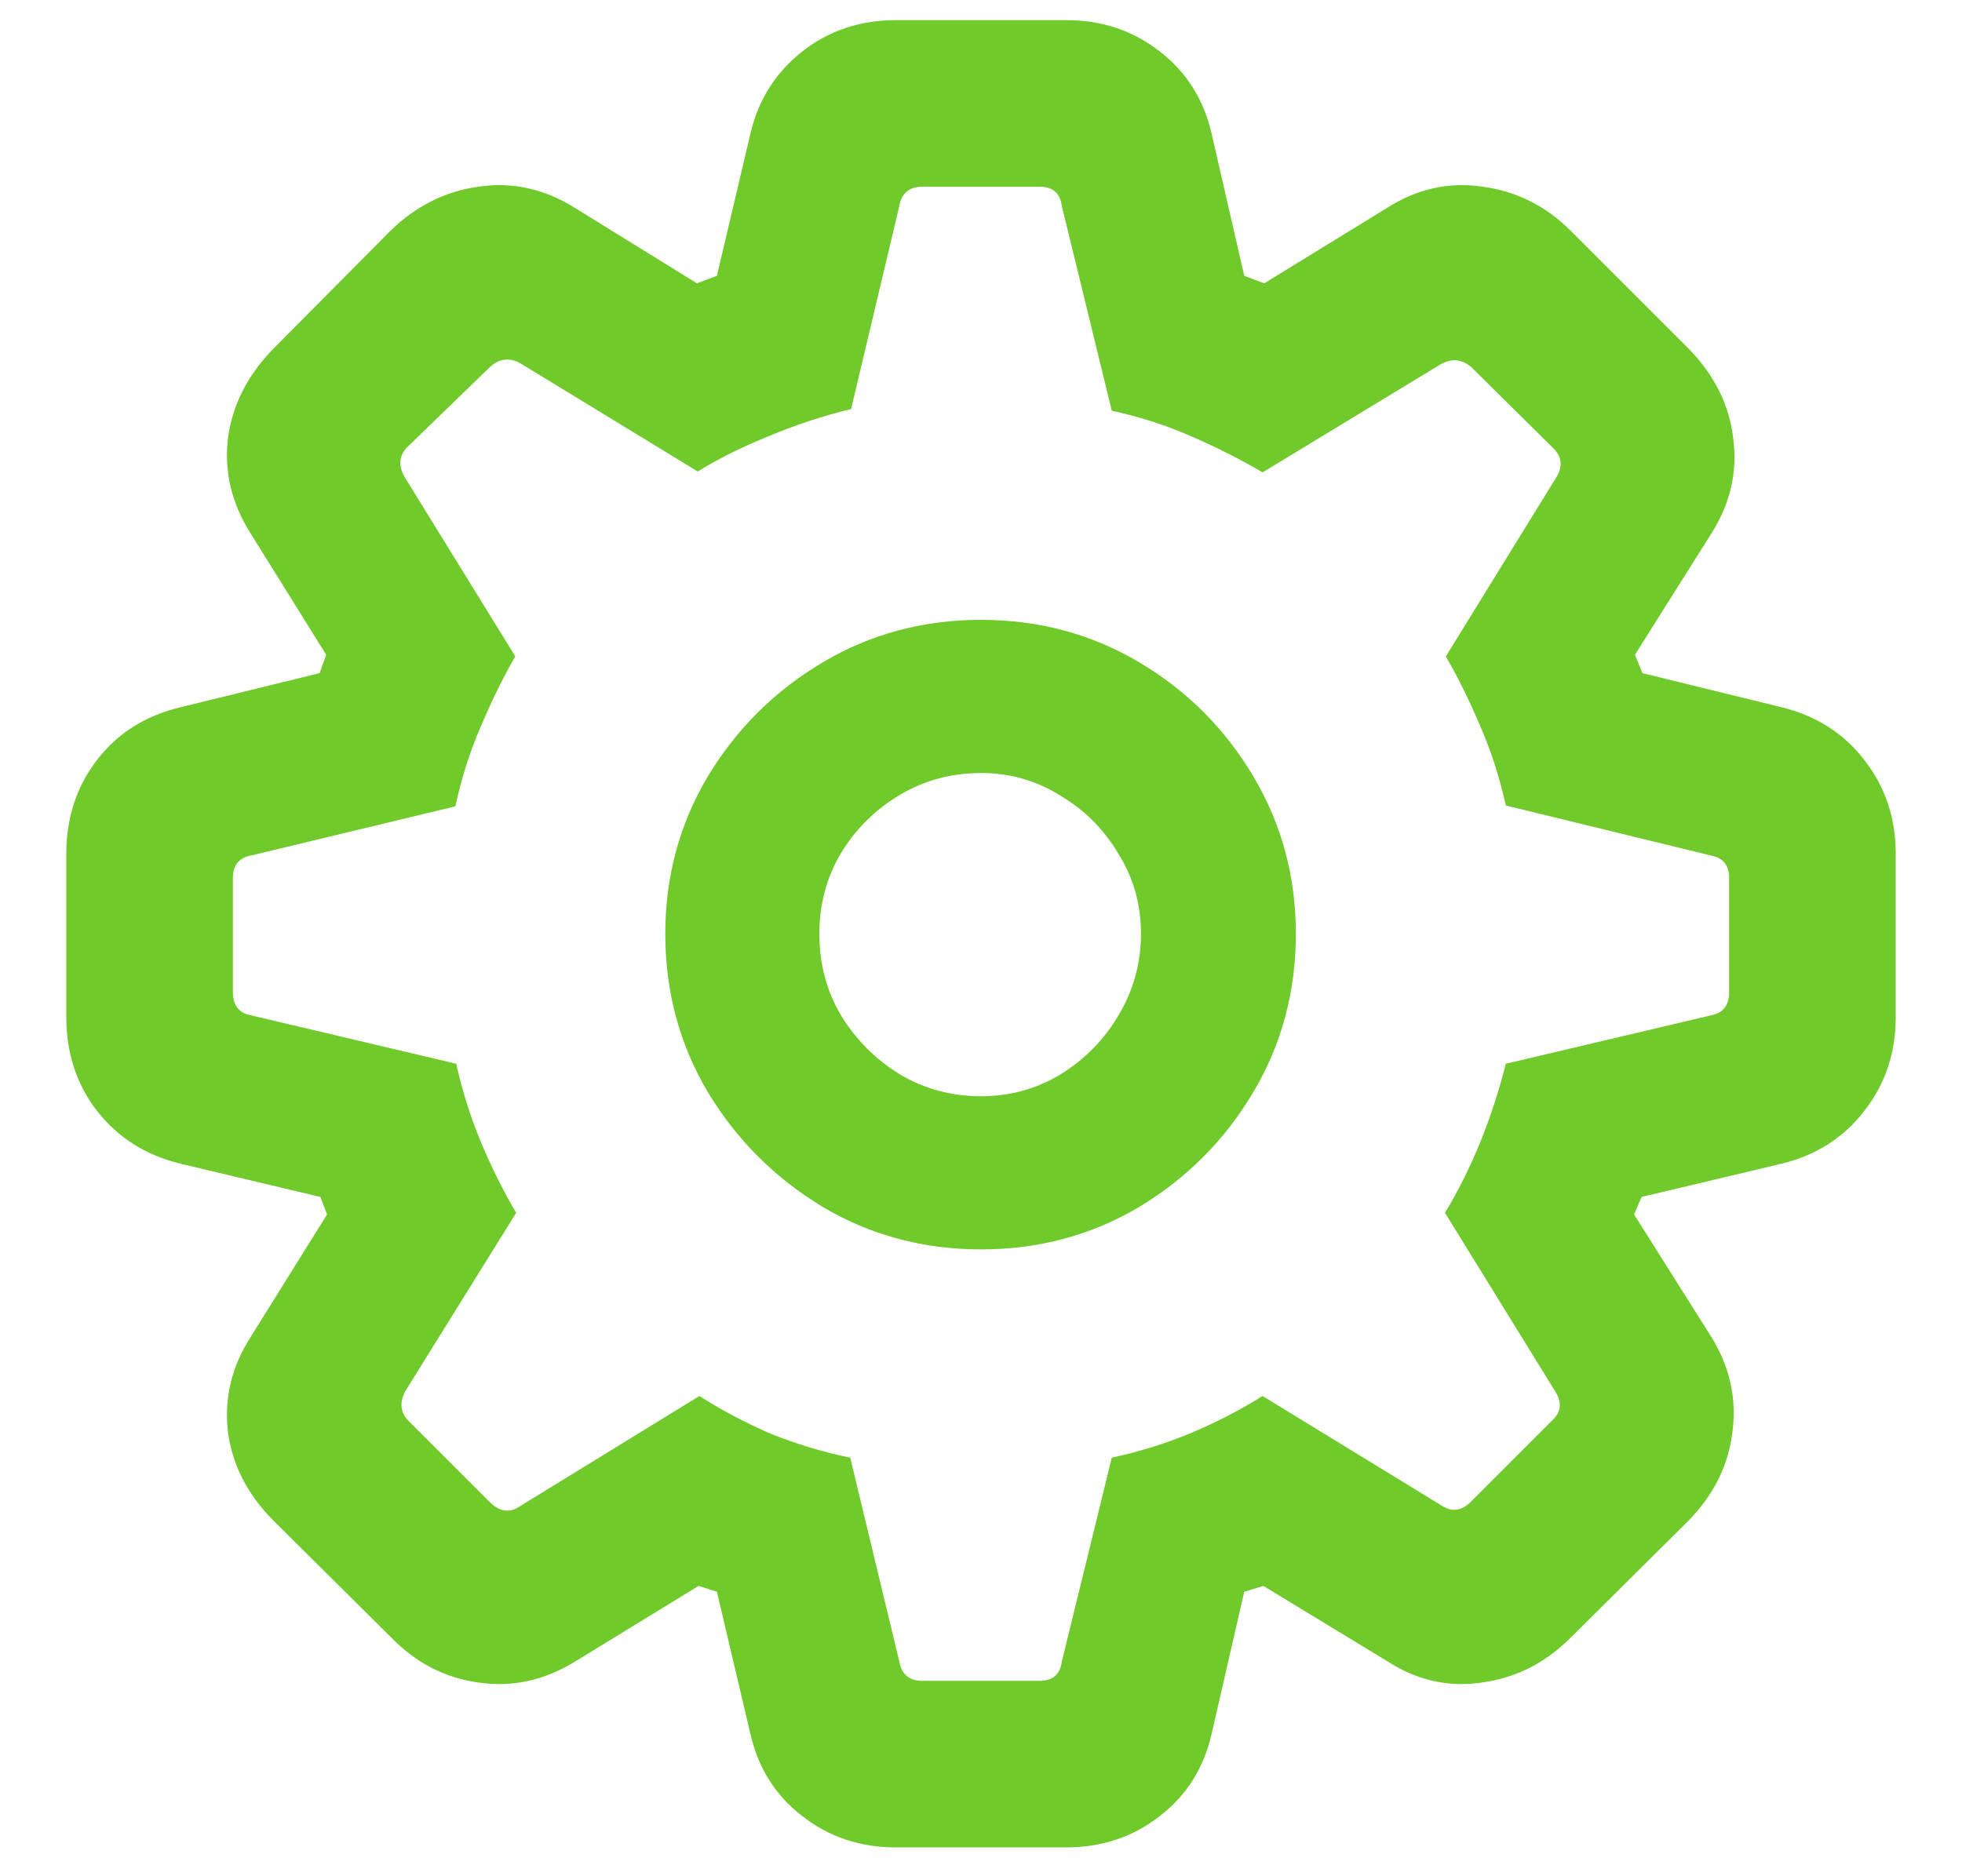 <svg width="23" height="22" viewBox="0 0 23 22" fill="none" xmlns="http://www.w3.org/2000/svg">
<path d="M10.504 21.662C10.081 21.662 9.713 21.538 9.4 21.291C9.088 21.05 8.886 20.728 8.795 20.324L8.404 18.664L8.189 18.596L6.754 19.475C6.389 19.703 6.008 19.787 5.611 19.729C5.221 19.676 4.879 19.501 4.586 19.201L3.209 17.834C2.903 17.528 2.724 17.18 2.672 16.789C2.626 16.392 2.717 16.018 2.945 15.666L3.834 14.24L3.756 14.035L2.115 13.645C1.712 13.547 1.386 13.342 1.139 13.029C0.898 12.717 0.777 12.349 0.777 11.926V10.012C0.777 9.589 0.898 9.221 1.139 8.908C1.38 8.596 1.705 8.391 2.115 8.293L3.746 7.893L3.824 7.678L2.936 6.252C2.714 5.9 2.626 5.529 2.672 5.139C2.724 4.748 2.903 4.396 3.209 4.084L4.576 2.707C4.876 2.414 5.221 2.242 5.611 2.189C6.002 2.131 6.376 2.212 6.734 2.434L8.17 3.322L8.404 3.234L8.795 1.574C8.886 1.177 9.088 0.855 9.4 0.607C9.713 0.36 10.081 0.236 10.504 0.236H12.496C12.919 0.236 13.287 0.36 13.6 0.607C13.912 0.848 14.114 1.171 14.205 1.574L14.586 3.234L14.82 3.322L16.266 2.434C16.617 2.212 16.988 2.131 17.379 2.189C17.776 2.242 18.121 2.414 18.414 2.707L19.791 4.084C20.097 4.396 20.273 4.748 20.318 5.139C20.37 5.529 20.286 5.9 20.064 6.252L19.166 7.678L19.254 7.893L20.885 8.293C21.288 8.391 21.611 8.596 21.852 8.908C22.099 9.221 22.223 9.589 22.223 10.012V11.926C22.223 12.349 22.099 12.717 21.852 13.029C21.611 13.342 21.288 13.547 20.885 13.645L19.244 14.035L19.156 14.24L20.055 15.666C20.276 16.018 20.361 16.392 20.309 16.789C20.263 17.18 20.09 17.528 19.791 17.834L18.414 19.201C18.115 19.501 17.766 19.676 17.369 19.729C16.979 19.787 16.607 19.703 16.256 19.475L14.81 18.596L14.586 18.664L14.205 20.324C14.114 20.728 13.912 21.05 13.6 21.291C13.287 21.538 12.919 21.662 12.496 21.662H10.504ZM10.816 19.709H12.184C12.34 19.709 12.428 19.634 12.447 19.484L13.033 17.092C13.365 17.02 13.678 16.922 13.971 16.799C14.264 16.675 14.54 16.532 14.801 16.369L16.891 17.648C17.014 17.733 17.131 17.72 17.242 17.609L18.199 16.652C18.303 16.555 18.313 16.441 18.229 16.311L16.939 14.221C17.089 13.973 17.226 13.7 17.35 13.4C17.473 13.094 17.574 12.785 17.652 12.473L20.055 11.906C20.198 11.88 20.27 11.789 20.27 11.633V10.295C20.27 10.145 20.198 10.057 20.055 10.031L17.652 9.445C17.581 9.12 17.48 8.807 17.35 8.508C17.219 8.202 17.086 7.932 16.949 7.697L18.238 5.607C18.323 5.477 18.313 5.36 18.209 5.256L17.252 4.309C17.141 4.211 17.021 4.198 16.891 4.27L14.801 5.539C14.547 5.389 14.27 5.249 13.971 5.119C13.678 4.989 13.365 4.888 13.033 4.816L12.447 2.414C12.428 2.264 12.34 2.189 12.184 2.189H10.816C10.66 2.189 10.569 2.264 10.543 2.414L9.977 4.797C9.651 4.875 9.326 4.982 9 5.119C8.681 5.249 8.408 5.386 8.18 5.529L6.1 4.26C5.969 4.188 5.849 4.204 5.738 4.309L4.771 5.246C4.674 5.35 4.667 5.471 4.752 5.607L6.041 7.697C5.904 7.932 5.771 8.202 5.641 8.508C5.51 8.807 5.41 9.123 5.338 9.455L2.945 10.031C2.802 10.057 2.73 10.145 2.73 10.295V11.633C2.73 11.789 2.802 11.88 2.945 11.906L5.348 12.473C5.419 12.792 5.517 13.101 5.641 13.4C5.764 13.693 5.901 13.967 6.051 14.221L4.752 16.311C4.68 16.447 4.693 16.564 4.791 16.662L5.748 17.619C5.865 17.73 5.982 17.743 6.1 17.658L8.199 16.369C8.453 16.532 8.73 16.678 9.029 16.809C9.335 16.932 9.648 17.027 9.967 17.092L10.543 19.484C10.569 19.634 10.66 19.709 10.816 19.709ZM11.5 14.65C10.823 14.65 10.204 14.484 9.645 14.152C9.085 13.814 8.635 13.365 8.297 12.805C7.965 12.245 7.799 11.626 7.799 10.949C7.799 10.279 7.965 9.663 8.297 9.104C8.635 8.544 9.085 8.098 9.645 7.766C10.204 7.434 10.823 7.268 11.5 7.268C12.177 7.268 12.796 7.434 13.355 7.766C13.915 8.098 14.361 8.544 14.693 9.104C15.025 9.663 15.191 10.279 15.191 10.949C15.191 11.626 15.025 12.245 14.693 12.805C14.361 13.365 13.915 13.814 13.355 14.152C12.796 14.484 12.177 14.65 11.5 14.65ZM11.5 12.854C11.838 12.854 12.148 12.769 12.428 12.6C12.714 12.424 12.942 12.193 13.111 11.906C13.287 11.613 13.375 11.294 13.375 10.949C13.375 10.604 13.287 10.292 13.111 10.012C12.942 9.725 12.714 9.497 12.428 9.328C12.148 9.152 11.838 9.064 11.5 9.064C11.155 9.064 10.839 9.149 10.553 9.318C10.266 9.488 10.035 9.715 9.859 10.002C9.69 10.288 9.605 10.604 9.605 10.949C9.605 11.301 9.69 11.62 9.859 11.906C10.035 12.193 10.266 12.424 10.553 12.6C10.839 12.769 11.155 12.854 11.5 12.854Z" fill="#70CA2C"/>
</svg>
